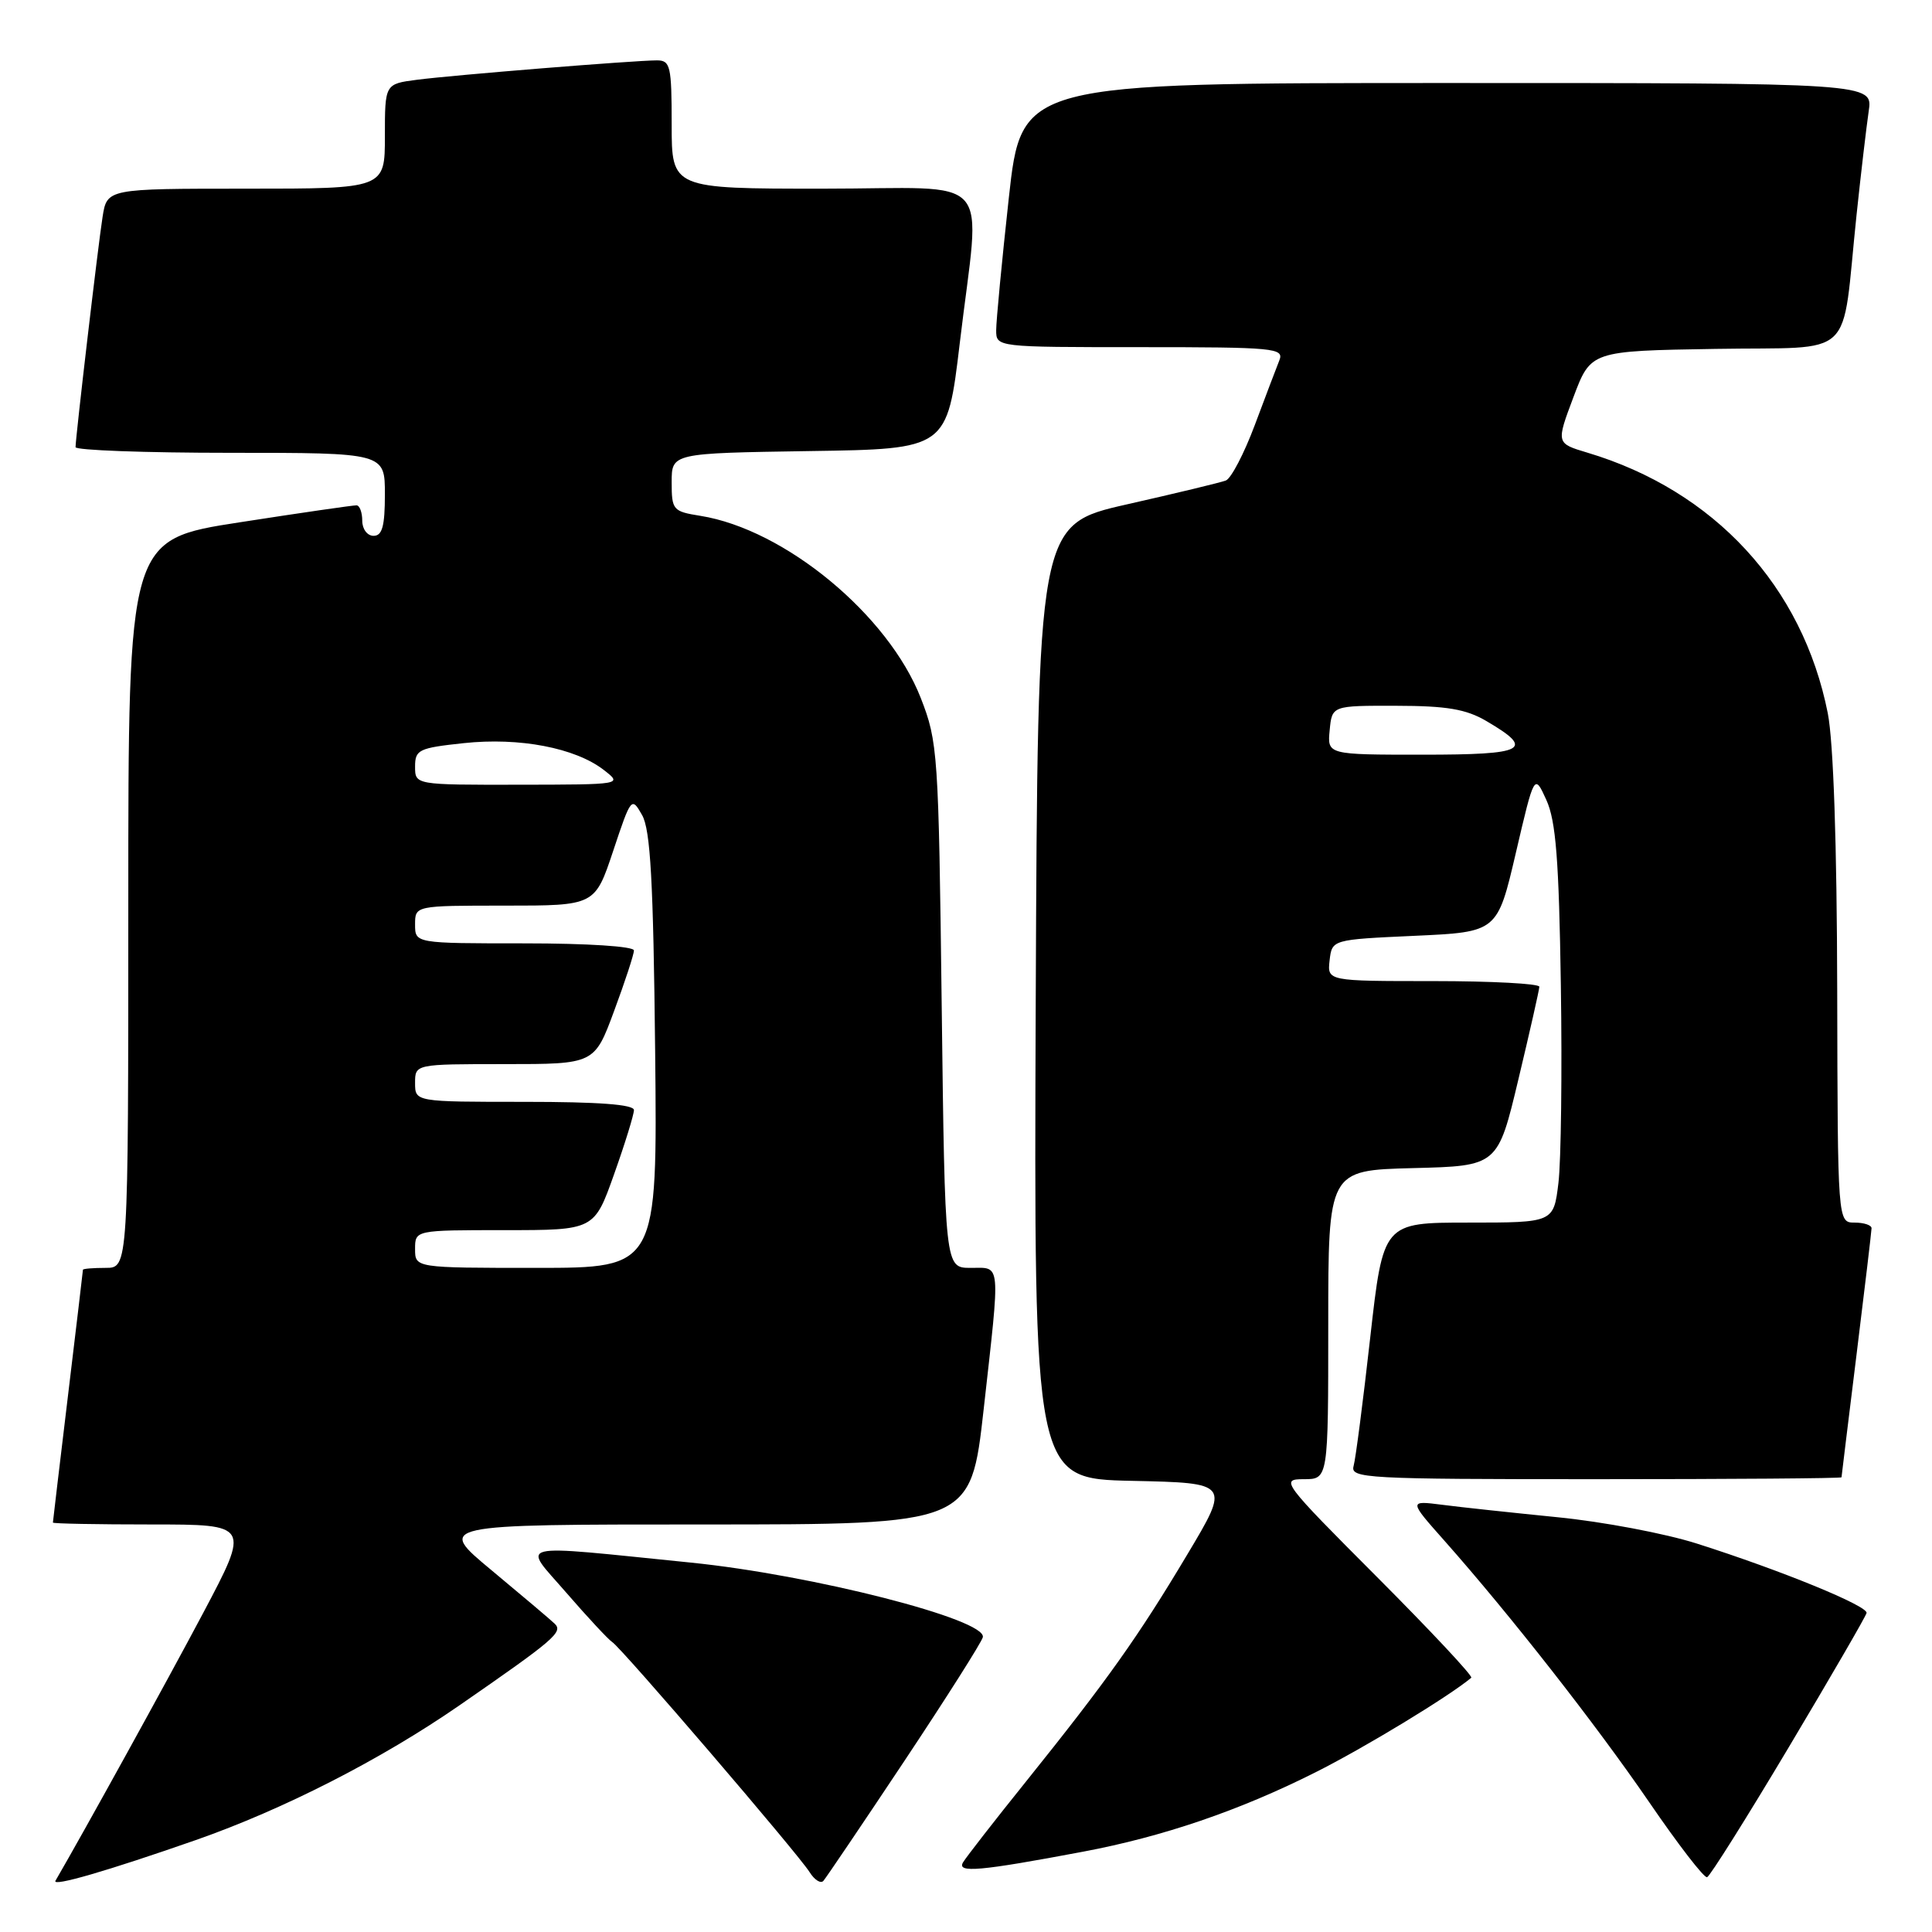 <?xml version="1.0" encoding="UTF-8" standalone="no"?>
<!DOCTYPE svg PUBLIC "-//W3C//DTD SVG 1.1//EN" "http://www.w3.org/Graphics/SVG/1.1/DTD/svg11.dtd" >
<svg xmlns="http://www.w3.org/2000/svg" xmlns:xlink="http://www.w3.org/1999/xlink" version="1.1" viewBox="0 0 256 256">
 <g >
 <path fill="currentColor"
d=" M 25.94 243.82 C 37.57 239.75 50.49 233.15 60.86 225.98 C 73.45 217.27 74.65 216.25 73.50 215.15 C 72.95 214.62 69.20 211.45 65.16 208.09 C 57.82 202.00 57.82 202.00 93.22 202.00 C 128.63 202.00 128.63 202.00 130.34 186.75 C 132.57 166.82 132.68 168.00 128.61 168.00 C 125.21 168.00 125.21 168.00 124.78 133.25 C 124.37 99.72 124.27 98.29 122.01 92.50 C 117.71 81.48 104.00 70.14 92.80 68.35 C 89.16 67.77 89.00 67.58 89.00 63.89 C 89.00 60.05 89.00 60.05 107.25 59.77 C 125.50 59.50 125.50 59.50 127.17 45.50 C 129.91 22.41 132.21 25.00 109.00 25.00 C 89.00 25.00 89.00 25.00 89.00 16.50 C 89.00 8.75 88.83 8.00 87.05 8.00 C 84.12 8.00 60.10 9.94 55.25 10.57 C 51.00 11.12 51.00 11.12 51.00 18.06 C 51.00 25.00 51.00 25.00 32.59 25.00 C 14.18 25.00 14.18 25.00 13.59 28.75 C 13.00 32.48 10.03 57.82 10.01 59.25 C 10.00 59.66 19.22 60.00 30.50 60.00 C 51.00 60.00 51.00 60.00 51.00 65.50 C 51.00 69.72 50.65 71.00 49.50 71.00 C 48.67 71.00 48.00 70.11 48.00 69.00 C 48.00 67.90 47.66 66.98 47.25 66.96 C 46.84 66.94 39.86 67.95 31.75 69.21 C 17.00 71.49 17.00 71.49 17.00 119.75 C 17.00 168.00 17.00 168.00 14.00 168.00 C 12.35 168.00 11.00 168.11 10.99 168.25 C 10.99 168.39 10.09 175.93 9.00 185.00 C 7.91 194.07 7.01 201.61 7.01 201.75 C 7.00 201.89 12.88 202.00 20.07 202.00 C 33.13 202.00 33.13 202.00 26.91 213.75 C 22.11 222.80 11.18 242.62 7.35 249.21 C 6.86 250.05 14.20 247.92 25.94 243.82 Z  M 119.86 233.30 C 125.42 224.94 130.09 217.57 130.23 216.94 C 130.77 214.59 107.58 208.67 91.52 207.05 C 67.62 204.64 69.17 204.27 75.01 211.01 C 77.87 214.31 80.62 217.26 81.12 217.58 C 82.33 218.32 105.75 245.63 107.27 248.06 C 107.92 249.10 108.74 249.62 109.10 249.23 C 109.45 248.83 114.30 241.66 119.86 233.30 Z  M 237.02 231.52 C 242.59 222.18 247.23 214.18 247.33 213.73 C 247.53 212.80 236.06 208.10 224.87 204.54 C 220.68 203.20 212.36 201.63 206.37 201.04 C 200.39 200.44 193.51 199.71 191.09 199.39 C 186.67 198.83 186.67 198.83 191.40 204.16 C 200.10 213.98 211.43 228.45 218.50 238.76 C 222.35 244.39 225.81 248.88 226.20 248.74 C 226.58 248.61 231.45 240.86 237.02 231.52 Z  M 143.50 245.36 C 154.09 243.37 164.23 239.91 174.27 234.86 C 180.78 231.60 192.05 224.75 194.95 222.31 C 195.20 222.10 189.58 216.10 182.47 208.97 C 169.88 196.35 169.62 196.00 172.76 196.00 C 176.00 196.00 176.00 196.00 176.00 175.53 C 176.00 155.07 176.00 155.07 187.23 154.78 C 198.46 154.50 198.46 154.50 201.20 143.00 C 202.71 136.68 203.96 131.16 203.97 130.75 C 203.99 130.34 197.67 130.00 189.93 130.00 C 175.87 130.00 175.87 130.00 176.18 127.25 C 176.50 124.50 176.50 124.50 187.45 124.00 C 198.41 123.50 198.41 123.50 200.86 113.00 C 203.31 102.50 203.31 102.50 204.90 106.00 C 206.16 108.76 206.57 113.91 206.82 130.50 C 207.00 142.05 206.85 153.86 206.50 156.75 C 205.86 162.00 205.86 162.00 194.57 162.00 C 183.28 162.00 183.28 162.00 181.56 177.25 C 180.62 185.64 179.63 193.29 179.36 194.25 C 178.90 195.89 180.90 196.00 211.43 196.00 C 229.34 196.00 244.00 195.89 244.01 195.75 C 244.02 195.61 244.91 188.30 246.00 179.50 C 247.09 170.70 247.98 163.16 247.99 162.75 C 248.00 162.34 246.99 162.00 245.75 162.00 C 243.50 162.00 243.50 162.00 243.44 131.25 C 243.40 111.75 242.94 98.31 242.19 94.50 C 238.86 77.70 227.15 65.01 210.34 59.98 C 206.19 58.74 206.19 58.74 208.49 52.62 C 210.79 46.50 210.79 46.50 227.31 46.23 C 246.20 45.91 243.94 48.06 246.00 28.50 C 246.58 23.00 247.31 16.81 247.61 14.75 C 248.18 11.00 248.18 11.00 191.76 11.00 C 135.35 11.00 135.35 11.00 133.67 26.25 C 132.75 34.64 132.00 42.51 132.00 43.75 C 132.00 46.00 132.00 46.00 151.11 46.00 C 168.90 46.00 170.17 46.12 169.52 47.75 C 169.13 48.71 167.67 52.58 166.26 56.34 C 164.85 60.10 163.13 63.40 162.43 63.67 C 161.73 63.94 155.83 65.36 149.33 66.83 C 137.50 69.51 137.50 69.51 137.24 132.73 C 136.99 195.94 136.99 195.94 149.99 196.22 C 162.99 196.50 162.99 196.50 157.31 206.00 C 150.81 216.89 146.70 222.67 136.00 236.00 C 131.80 241.22 128.03 246.07 127.61 246.77 C 126.75 248.21 129.82 247.94 143.50 245.36 Z  M 55.00 165.50 C 55.00 163.00 55.00 163.00 66.87 163.00 C 78.74 163.00 78.74 163.00 81.37 155.59 C 82.82 151.52 84.00 147.69 84.00 147.09 C 84.00 146.35 79.32 146.00 69.50 146.00 C 55.00 146.00 55.00 146.00 55.00 143.50 C 55.00 141.00 55.00 141.00 66.88 141.00 C 78.77 141.00 78.77 141.00 81.38 133.94 C 82.82 130.06 84.00 126.46 84.00 125.94 C 84.00 125.40 77.91 125.00 69.50 125.00 C 55.00 125.00 55.00 125.00 55.00 122.50 C 55.00 120.00 55.00 120.00 66.92 120.00 C 78.83 120.00 78.83 120.00 81.25 112.75 C 83.62 105.63 83.69 105.55 85.08 108.00 C 86.19 109.96 86.57 116.72 86.81 139.25 C 87.11 168.00 87.11 168.00 71.06 168.00 C 55.00 168.00 55.00 168.00 55.00 165.50 Z  M 55.00 101.58 C 55.00 99.34 55.48 99.11 61.45 98.47 C 68.82 97.68 76.21 99.09 80.00 102.02 C 82.50 103.96 82.50 103.96 68.75 103.98 C 55.00 104.00 55.00 104.00 55.00 101.58 Z  M 176.19 96.75 C 176.50 93.50 176.50 93.50 185.01 93.52 C 191.68 93.53 194.25 93.96 196.93 95.53 C 203.45 99.34 202.21 100.00 188.52 100.00 C 175.87 100.00 175.87 100.00 176.19 96.75 Z "/>
</g>
</svg>